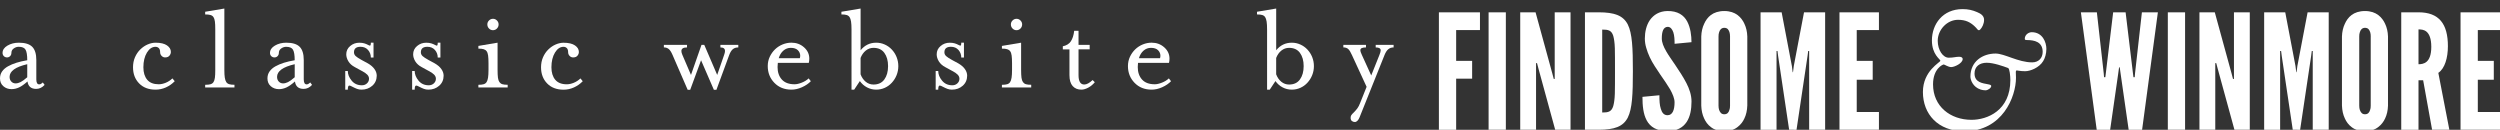 <?xml version="1.0" encoding="utf-8"?>
<!-- Generator: Adobe Illustrator 21.0.0, SVG Export Plug-In . SVG Version: 6.00 Build 0)  -->
<svg version="1.1" id="Layer_1" xmlns="http://www.w3.org/2000/svg" xmlns:xlink="http://www.w3.org/1999/xlink" x="0px" y="0px"
	 width="113.592px" height="5.897px" viewBox="0 0 113.592 5.897" style="enable-background:new 0 0 113.592 5.897;"
	 xml:space="preserve">
<rect x="0" y="0" width="113.592" height="5.897" fill="#333333" stroke="none"/>
<style type="text/css">
	.st0{fill:#FFFFFF;}
</style>
<g>
	<path class="st0" d="M1.645,4.039c-0.232,0-0.364-0.112-0.396-0.337C1.11,3.826,0.984,3.915,0.872,3.969
		C0.759,4.023,0.643,4.05,0.523,4.05c-0.147,0-0.271-0.045-0.372-0.134C0.05,3.828,0,3.71,0,3.562c0-0.12,0.032-0.226,0.096-0.317
		C0.16,3.154,0.249,3.077,0.363,3.013S0.606,2.895,0.75,2.85c0.143-0.044,0.306-0.083,0.488-0.113c0-0.229-0.025-0.388-0.076-0.477
		c-0.05-0.089-0.155-0.134-0.314-0.134c-0.078,0-0.152,0.025-0.224,0.076S0.518,2.32,0.518,2.405c0,0.058-0.02,0.107-0.058,0.146
		C0.42,2.589,0.374,2.609,0.32,2.609c-0.058,0-0.106-0.02-0.146-0.058C0.136,2.512,0.116,2.463,0.116,2.405
		c0-0.135,0.075-0.247,0.224-0.334c0.149-0.087,0.32-0.131,0.514-0.131c0.283,0,0.486,0.062,0.61,0.186s0.186,0.325,0.186,0.604
		v0.877c0,0.151,0.044,0.227,0.133,0.227c0.027,0,0.056-0.009,0.084-0.026c0.029-0.018,0.055-0.038,0.079-0.061l0.081,0.11
		C1.916,3.979,1.788,4.039,1.645,4.039z M1.238,2.917C0.704,3.041,0.436,3.233,0.436,3.492c0,0.089,0.026,0.161,0.079,0.215
		c0.052,0.055,0.117,0.082,0.194,0.082c0.07,0,0.145-0.02,0.224-0.058C1.012,3.692,1.114,3.618,1.238,3.51V2.917z"/>
	<path class="st0" d="M6.675,2.391c-0.106,0.177-0.16,0.398-0.16,0.666c0,0.24,0.058,0.429,0.174,0.567S6.98,3.829,7.212,3.829
		c0.101,0,0.208-0.023,0.32-0.069c0.112-0.047,0.213-0.112,0.302-0.198L7.939,3.69c-0.116,0.12-0.25,0.214-0.401,0.282
		C7.387,4.04,7.23,4.073,7.067,4.073c-0.314,0-0.563-0.095-0.747-0.285S6.044,3.355,6.044,3.056c0-0.167,0.03-0.318,0.09-0.456
		s0.141-0.256,0.241-0.354C6.477,2.147,6.588,2.071,6.71,2.019c0.122-0.052,0.241-0.079,0.357-0.079c0.229,0,0.402,0.041,0.52,0.122
		c0.118,0.082,0.177,0.18,0.177,0.296c0,0.062-0.021,0.119-0.064,0.171S7.592,2.609,7.503,2.609c-0.062,0-0.116-0.023-0.16-0.07
		S7.276,2.439,7.276,2.377c0-0.089-0.02-0.153-0.061-0.192c-0.041-0.039-0.09-0.058-0.148-0.058
		C6.912,2.127,6.782,2.215,6.675,2.391z"/>
	<path class="st0" d="M9.322,3.975V3.853c0.104,0,0.186-0.009,0.244-0.026C9.625,3.809,9.669,3.777,9.7,3.731
		c0.031-0.046,0.052-0.112,0.064-0.198c0.012-0.085,0.017-0.205,0.017-0.36V1.336c0-0.155-0.005-0.275-0.017-0.36
		C9.752,0.891,9.731,0.825,9.7,0.778C9.669,0.732,9.625,0.7,9.566,0.682s-0.14-0.026-0.244-0.026V0.534l0.872-0.146v2.784
		c0,0.151,0.006,0.271,0.02,0.357c0.014,0.087,0.036,0.154,0.067,0.201c0.031,0.046,0.076,0.079,0.134,0.096
		c0.058,0.018,0.137,0.026,0.238,0.026v0.122H9.322z"/>
	<path class="st0" d="M13.797,4.039c-0.232,0-0.364-0.112-0.396-0.337c-0.139,0.124-0.265,0.213-0.377,0.267
		c-0.113,0.054-0.229,0.082-0.349,0.082c-0.147,0-0.271-0.045-0.372-0.134c-0.101-0.089-0.151-0.207-0.151-0.354
		c0-0.12,0.032-0.226,0.096-0.317c0.064-0.091,0.153-0.168,0.267-0.232s0.243-0.118,0.387-0.163
		c0.143-0.044,0.306-0.083,0.488-0.113c0-0.229-0.025-0.388-0.076-0.477c-0.05-0.089-0.155-0.134-0.314-0.134
		c-0.078,0-0.152,0.025-0.224,0.076S12.67,2.32,12.67,2.405c0,0.058-0.02,0.107-0.058,0.146c-0.039,0.039-0.085,0.058-0.14,0.058
		c-0.058,0-0.106-0.02-0.146-0.058c-0.039-0.039-0.058-0.087-0.058-0.146c0-0.135,0.075-0.247,0.224-0.334
		c0.149-0.087,0.32-0.131,0.514-0.131c0.283,0,0.486,0.062,0.61,0.186s0.186,0.325,0.186,0.604v0.877
		c0,0.151,0.044,0.227,0.133,0.227c0.027,0,0.056-0.009,0.084-0.026c0.029-0.018,0.055-0.038,0.079-0.061l0.081,0.11
		C14.068,3.979,13.94,4.039,13.797,4.039z M13.391,2.917c-0.535,0.124-0.802,0.316-0.802,0.575c0,0.089,0.026,0.161,0.079,0.215
		c0.052,0.055,0.117,0.082,0.194,0.082c0.07,0,0.145-0.02,0.224-0.058c0.079-0.039,0.181-0.112,0.305-0.221V2.917z"/>
	<path class="st0" d="M16.916,3.896c-0.134,0.118-0.297,0.177-0.491,0.177c-0.073,0-0.141-0.011-0.203-0.035
		s-0.13-0.054-0.204-0.093c-0.07-0.039-0.118-0.058-0.145-0.058c-0.047,0-0.07,0.062-0.07,0.186h-0.116V3.225h0.116
		c0,0.151,0.058,0.297,0.174,0.438c0.116,0.142,0.271,0.212,0.465,0.212c0.093,0,0.17-0.029,0.232-0.087s0.093-0.128,0.093-0.209
		c0-0.07-0.027-0.133-0.082-0.189s-0.136-0.111-0.244-0.166L16.123,3.05c-0.132-0.069-0.23-0.158-0.294-0.264
		c-0.063-0.106-0.096-0.212-0.096-0.317c0-0.151,0.059-0.277,0.177-0.377c0.118-0.101,0.257-0.151,0.416-0.151
		c0.089,0,0.165,0.01,0.227,0.029c0.062,0.019,0.122,0.044,0.18,0.075c0.039,0.02,0.064,0.029,0.076,0.029
		c0.027,0,0.041-0.044,0.041-0.134h0.122v0.674h-0.122c0-0.132-0.042-0.246-0.127-0.343c-0.085-0.097-0.2-0.145-0.343-0.145
		c-0.197,0-0.296,0.083-0.296,0.25c0,0.066,0.025,0.123,0.076,0.171s0.143,0.109,0.279,0.183l0.279,0.151
		c0.127,0.074,0.227,0.159,0.296,0.256c0.069,0.097,0.104,0.198,0.104,0.302C17.116,3.626,17.049,3.778,16.916,3.896z"/>
	<path class="st0" d="M19.955,3.896c-0.134,0.118-0.297,0.177-0.491,0.177c-0.073,0-0.141-0.011-0.203-0.035
		s-0.13-0.054-0.204-0.093c-0.07-0.039-0.118-0.058-0.145-0.058c-0.047,0-0.07,0.062-0.07,0.186h-0.116V3.225h0.116
		c0,0.151,0.058,0.297,0.174,0.438c0.116,0.142,0.271,0.212,0.465,0.212c0.093,0,0.17-0.029,0.232-0.087s0.093-0.128,0.093-0.209
		c0-0.07-0.027-0.133-0.082-0.189s-0.136-0.111-0.244-0.166L19.162,3.05c-0.132-0.069-0.23-0.158-0.294-0.264
		c-0.063-0.106-0.096-0.212-0.096-0.317c0-0.151,0.059-0.277,0.177-0.377c0.118-0.101,0.257-0.151,0.416-0.151
		c0.089,0,0.165,0.01,0.227,0.029c0.062,0.019,0.122,0.044,0.18,0.075c0.039,0.02,0.064,0.029,0.076,0.029
		c0.027,0,0.041-0.044,0.041-0.134h0.122v0.674h-0.122c0-0.132-0.042-0.246-0.127-0.343c-0.085-0.097-0.2-0.145-0.343-0.145
		c-0.197,0-0.296,0.083-0.296,0.25c0,0.066,0.025,0.123,0.076,0.171s0.143,0.109,0.279,0.183l0.279,0.151
		c0.127,0.074,0.227,0.159,0.296,0.256c0.069,0.097,0.104,0.198,0.104,0.302C20.156,3.626,20.089,3.778,19.955,3.896z"/>
	<path class="st0" d="M21.736,3.975V3.853c0.101,0,0.18-0.009,0.238-0.026c0.058-0.017,0.103-0.049,0.134-0.096
		s0.053-0.113,0.067-0.201c0.014-0.087,0.021-0.206,0.021-0.357V2.882c0-0.151-0.006-0.27-0.018-0.357
		c-0.012-0.087-0.034-0.153-0.067-0.197c-0.033-0.045-0.079-0.076-0.137-0.093s-0.137-0.026-0.238-0.026V2.086l0.872-0.146v1.232
		c0,0.155,0.006,0.275,0.017,0.36c0.012,0.085,0.034,0.151,0.067,0.198c0.033,0.046,0.078,0.079,0.134,0.096
		c0.056,0.018,0.137,0.026,0.241,0.026v0.122H21.736z M22.579,1.296c-0.05,0.05-0.11,0.076-0.18,0.076s-0.13-0.025-0.18-0.076
		s-0.076-0.112-0.076-0.186c0-0.07,0.025-0.13,0.076-0.18s0.11-0.076,0.18-0.076s0.13,0.025,0.18,0.076s0.076,0.11,0.076,0.18
		C22.655,1.183,22.629,1.245,22.579,1.296z"/>
	<path class="st0" d="M25.215,2.391c-0.106,0.177-0.16,0.398-0.16,0.666c0,0.24,0.058,0.429,0.174,0.567s0.291,0.206,0.523,0.206
		c0.101,0,0.208-0.023,0.32-0.069c0.112-0.047,0.213-0.112,0.302-0.198l0.104,0.128c-0.116,0.12-0.25,0.214-0.401,0.282
		c-0.151,0.068-0.308,0.102-0.471,0.102c-0.314,0-0.563-0.095-0.747-0.285s-0.276-0.434-0.276-0.732c0-0.167,0.03-0.318,0.09-0.456
		s0.141-0.256,0.241-0.354c0.101-0.099,0.212-0.174,0.334-0.227c0.122-0.052,0.241-0.079,0.357-0.079
		c0.229,0,0.402,0.041,0.52,0.122c0.118,0.082,0.177,0.18,0.177,0.296c0,0.062-0.021,0.119-0.064,0.171s-0.108,0.079-0.197,0.079
		c-0.062,0-0.116-0.023-0.16-0.07s-0.067-0.101-0.067-0.163c0-0.089-0.02-0.153-0.061-0.192c-0.041-0.039-0.09-0.058-0.148-0.058
		C25.452,2.127,25.322,2.215,25.215,2.391z"/>
	<path class="st0" d="M31.361,4.079h-0.116l-0.686-1.581c-0.054-0.128-0.111-0.217-0.171-0.268s-0.135-0.076-0.224-0.076V2.039
		h1.052v0.116c-0.17,0-0.256,0.055-0.256,0.163c0,0.05,0.016,0.11,0.047,0.18l0.389,0.907l0.477-1.366H32l0.587,1.366l0.314-0.907
		c0.027-0.074,0.041-0.134,0.041-0.18c0-0.108-0.07-0.163-0.209-0.163V2.039h0.813v0.116c-0.101,0-0.183,0.026-0.247,0.079
		s-0.119,0.141-0.166,0.265l-0.581,1.581h-0.116l-0.582-1.342L31.361,4.079z"/>
	<path class="st0" d="M35.33,3.045c0,0.236,0.065,0.426,0.195,0.569c0.13,0.144,0.323,0.215,0.578,0.215
		c0.093,0,0.203-0.025,0.329-0.075s0.229-0.114,0.311-0.192l0.099,0.128c-0.104,0.108-0.238,0.2-0.401,0.273
		c-0.163,0.074-0.324,0.11-0.482,0.11c-0.318,0-0.576-0.104-0.776-0.311c-0.2-0.208-0.299-0.46-0.299-0.759
		c0-0.151,0.03-0.292,0.09-0.421c0.06-0.129,0.141-0.243,0.241-0.34c0.101-0.097,0.216-0.171,0.346-0.224
		c0.129-0.052,0.262-0.079,0.398-0.079c0.225,0,0.417,0.071,0.575,0.212c0.159,0.142,0.238,0.313,0.238,0.515
		c0,0.066-0.008,0.13-0.023,0.192h-1.407C35.334,2.921,35.33,2.983,35.33,3.045z M36.342,2.644c0.011-0.035,0.017-0.073,0.017-0.116
		c0-0.093-0.036-0.175-0.107-0.247c-0.072-0.071-0.179-0.107-0.323-0.107c-0.127,0-0.24,0.043-0.337,0.128
		c-0.097,0.085-0.167,0.2-0.209,0.343H36.342z"/>
	<path class="st0" d="M38.812,4.073h-0.122V1.336c0-0.151-0.007-0.27-0.021-0.357c-0.014-0.087-0.036-0.154-0.067-0.201
		c-0.031-0.046-0.075-0.078-0.133-0.096s-0.138-0.026-0.238-0.026V0.534l0.872-0.146v1.895c0.186-0.229,0.422-0.343,0.709-0.343
		c0.136,0,0.265,0.027,0.387,0.082c0.122,0.054,0.229,0.13,0.322,0.229c0.093,0.099,0.166,0.213,0.218,0.343s0.078,0.267,0.078,0.41
		c0,0.144-0.026,0.28-0.078,0.41c-0.052,0.13-0.125,0.245-0.218,0.346c-0.093,0.101-0.2,0.178-0.322,0.232s-0.251,0.081-0.387,0.081
		c-0.151,0-0.292-0.035-0.421-0.104s-0.237-0.165-0.322-0.285L38.812,4.073z M39.102,3.376c0.054,0.144,0.133,0.257,0.235,0.34
		c0.103,0.083,0.22,0.125,0.352,0.125c0.217,0,0.382-0.077,0.494-0.232c0.112-0.155,0.168-0.356,0.168-0.604
		c0-0.248-0.056-0.448-0.168-0.602c-0.112-0.153-0.277-0.229-0.494-0.229c-0.132,0-0.249,0.042-0.352,0.125
		c-0.103,0.083-0.181,0.195-0.235,0.334V3.376z"/>
	<path class="st0" d="M43.743,3.896c-0.134,0.118-0.297,0.177-0.491,0.177c-0.073,0-0.141-0.011-0.203-0.035
		s-0.13-0.054-0.204-0.093c-0.07-0.039-0.118-0.058-0.145-0.058c-0.047,0-0.07,0.062-0.07,0.186h-0.116V3.225h0.116
		c0,0.151,0.058,0.297,0.174,0.438c0.116,0.142,0.271,0.212,0.465,0.212c0.093,0,0.17-0.029,0.232-0.087s0.093-0.128,0.093-0.209
		c0-0.07-0.027-0.133-0.082-0.189s-0.136-0.111-0.244-0.166L42.95,3.05c-0.132-0.069-0.23-0.158-0.294-0.264
		C42.592,2.68,42.56,2.574,42.56,2.469c0-0.151,0.059-0.277,0.177-0.377c0.118-0.101,0.257-0.151,0.416-0.151
		c0.089,0,0.165,0.01,0.227,0.029c0.062,0.019,0.122,0.044,0.18,0.075c0.039,0.02,0.064,0.029,0.076,0.029
		c0.027,0,0.041-0.044,0.041-0.134h0.122v0.674h-0.122c0-0.132-0.042-0.246-0.127-0.343c-0.085-0.097-0.2-0.145-0.343-0.145
		c-0.197,0-0.296,0.083-0.296,0.25c0,0.066,0.025,0.123,0.076,0.171s0.143,0.109,0.279,0.183l0.279,0.151
		c0.127,0.074,0.227,0.159,0.296,0.256c0.069,0.097,0.104,0.198,0.104,0.302C43.943,3.626,43.876,3.778,43.743,3.896z"/>
	<path class="st0" d="M45.524,3.975V3.853c0.101,0,0.18-0.009,0.238-0.026c0.058-0.017,0.103-0.049,0.134-0.096
		s0.053-0.113,0.067-0.201c0.014-0.087,0.021-0.206,0.021-0.357V2.882c0-0.151-0.006-0.27-0.018-0.357
		c-0.012-0.087-0.034-0.153-0.067-0.197c-0.033-0.045-0.079-0.076-0.137-0.093s-0.137-0.026-0.238-0.026V2.086l0.872-0.146v1.232
		c0,0.155,0.006,0.275,0.017,0.36c0.012,0.085,0.034,0.151,0.067,0.198c0.033,0.046,0.078,0.079,0.134,0.096
		c0.056,0.018,0.137,0.026,0.241,0.026v0.122H45.524z M46.367,1.296c-0.05,0.05-0.11,0.076-0.18,0.076s-0.13-0.025-0.18-0.076
		s-0.076-0.112-0.076-0.186c0-0.07,0.025-0.13,0.076-0.18s0.11-0.076,0.18-0.076s0.13,0.025,0.18,0.076s0.076,0.11,0.076,0.18
		C46.442,1.183,46.417,1.245,46.367,1.296z"/>
	<path class="st0" d="M48.291,2.243v-0.14c0.167-0.035,0.289-0.11,0.366-0.227s0.128-0.275,0.151-0.477h0.197v0.639h0.506v0.204
		h-0.506v1.174c0,0.283,0.087,0.424,0.262,0.424c0.108,0,0.234-0.068,0.378-0.203l0.099,0.099c-0.082,0.101-0.179,0.182-0.293,0.244
		s-0.22,0.093-0.317,0.093c-0.167,0-0.298-0.054-0.395-0.163c-0.097-0.108-0.146-0.273-0.146-0.494V2.243H48.291z"/>
	<path class="st0" d="M51.696,3.045c0,0.236,0.065,0.426,0.195,0.569c0.13,0.144,0.323,0.215,0.578,0.215
		c0.093,0,0.203-0.025,0.329-0.075s0.229-0.114,0.311-0.192l0.099,0.128c-0.104,0.108-0.238,0.2-0.401,0.273
		c-0.163,0.074-0.324,0.11-0.482,0.11c-0.318,0-0.576-0.104-0.776-0.311c-0.2-0.208-0.299-0.46-0.299-0.759
		c0-0.151,0.03-0.292,0.09-0.421c0.06-0.129,0.141-0.243,0.241-0.34c0.101-0.097,0.216-0.171,0.346-0.224
		c0.129-0.052,0.262-0.079,0.398-0.079c0.225,0,0.417,0.071,0.575,0.212c0.159,0.142,0.238,0.313,0.238,0.515
		c0,0.066-0.008,0.13-0.023,0.192h-1.407C51.7,2.921,51.696,2.983,51.696,3.045z M52.708,2.644c0.011-0.035,0.017-0.073,0.017-0.116
		c0-0.093-0.036-0.175-0.107-0.247c-0.072-0.071-0.179-0.107-0.323-0.107c-0.127,0-0.24,0.043-0.337,0.128
		c-0.097,0.085-0.167,0.2-0.209,0.343H52.708z"/>
	<path class="st0" d="M57.694,4.073h-0.122V1.336c0-0.151-0.007-0.27-0.021-0.357c-0.014-0.087-0.036-0.154-0.067-0.201
		C57.454,0.732,57.41,0.7,57.352,0.682s-0.138-0.026-0.238-0.026V0.534l0.872-0.146v1.895c0.186-0.229,0.422-0.343,0.709-0.343
		c0.136,0,0.265,0.027,0.387,0.082c0.122,0.054,0.229,0.13,0.322,0.229c0.093,0.099,0.166,0.213,0.218,0.343s0.078,0.267,0.078,0.41
		c0,0.144-0.026,0.28-0.078,0.41c-0.052,0.13-0.125,0.245-0.218,0.346c-0.093,0.101-0.2,0.178-0.322,0.232s-0.251,0.081-0.387,0.081
		c-0.151,0-0.292-0.035-0.421-0.104s-0.237-0.165-0.322-0.285L57.694,4.073z M57.985,3.376c0.054,0.144,0.133,0.257,0.235,0.34
		c0.103,0.083,0.22,0.125,0.352,0.125c0.217,0,0.382-0.077,0.494-0.232c0.112-0.155,0.168-0.356,0.168-0.604
		c0-0.248-0.056-0.448-0.168-0.602c-0.112-0.153-0.277-0.229-0.494-0.229c-0.132,0-0.249,0.042-0.352,0.125
		c-0.103,0.083-0.181,0.195-0.235,0.334V3.376z"/>
	<path class="st0" d="M61.399,5.233C61.42,5.2,61.457,5.16,61.507,5.114c0.066-0.066,0.122-0.13,0.168-0.192s0.089-0.145,0.128-0.25
		l0.291-0.727l-0.668-1.447c-0.058-0.132-0.114-0.222-0.168-0.271c-0.054-0.048-0.128-0.073-0.221-0.073V2.039h1.029v0.116
		c-0.171,0-0.256,0.041-0.256,0.122c0,0.051,0.023,0.124,0.07,0.221l0.424,0.93l0.372-0.93c0.039-0.093,0.058-0.163,0.058-0.209
		c0-0.089-0.075-0.134-0.227-0.134V2.039h0.814v0.116c-0.093,0-0.173,0.026-0.238,0.079c-0.066,0.052-0.124,0.141-0.174,0.265
		l-1.134,2.83c-0.023,0.062-0.054,0.113-0.093,0.154c-0.039,0.041-0.08,0.061-0.122,0.061c-0.05,0-0.095-0.016-0.134-0.046
		c-0.039-0.031-0.058-0.08-0.058-0.146C61.367,5.306,61.378,5.266,61.399,5.233z"/>
</g>
<g>
	<path class="st0" d="M67.245,1.366h-1.082v1.401h0.726v0.806h-0.726v2.324h-0.784V0.559h1.866V1.366z"/>
	<path class="st0" d="M67.637,0.559h0.784v5.337h-0.784V0.559z"/>
	<path class="st0" d="M69.902,3.115l-0.065-0.247h-0.044v3.028h-0.719V0.559h0.697l0.762,2.781l0.065,0.247h0.043V0.559h0.719v5.337
		h-0.697L69.902,3.115z"/>
	<path class="st0" d="M72.015,5.897V0.559h0.617c0.726,0,1.118,0.145,1.329,0.552c0.203,0.407,0.232,1.075,0.232,2.12
		c0,1.046-0.029,1.707-0.232,2.113c-0.211,0.407-0.603,0.552-1.329,0.552H72.015z M72.799,5.112c0.269,0,0.421-0.029,0.501-0.29
		c0.036-0.123,0.065-0.312,0.073-0.566C73.38,4.001,73.38,3.66,73.38,3.224s0-0.777-0.007-1.031
		c-0.007-0.247-0.036-0.436-0.073-0.566c-0.08-0.254-0.232-0.283-0.501-0.283V5.112z"/>
	<path class="st0" d="M76.088,1.99c0-0.174-0.007-0.37-0.058-0.523c-0.051-0.145-0.131-0.247-0.254-0.247
		c-0.203,0.007-0.269,0.218-0.269,0.53c0,0.182,0.08,0.37,0.196,0.574c0.116,0.203,0.269,0.414,0.421,0.639
		c0.181,0.269,0.363,0.545,0.501,0.813c0.138,0.269,0.232,0.545,0.232,0.835c0,0.356-0.058,0.69-0.225,0.937
		c-0.167,0.247-0.436,0.407-0.864,0.407c-0.501,0-0.784-0.189-0.944-0.479c-0.16-0.29-0.196-0.675-0.196-1.075l0.77-0.073
		c0,0.225,0.007,0.45,0.065,0.617c0.051,0.174,0.138,0.29,0.305,0.29c0.232,0,0.319-0.247,0.319-0.588
		c0-0.174-0.087-0.378-0.203-0.588c-0.065-0.102-0.131-0.21-0.203-0.319c-0.153-0.218-0.32-0.465-0.494-0.733
		c-0.174-0.269-0.305-0.545-0.385-0.828c-0.043-0.138-0.065-0.283-0.065-0.429c0-0.29,0.065-0.603,0.232-0.842
		c0.167-0.232,0.421-0.399,0.791-0.407c0.472-0.007,0.748,0.189,0.9,0.472c0.153,0.29,0.196,0.646,0.196,0.944L76.088,1.99z"/>
	<path class="st0" d="M79.391,4.8c-0.007,0.218-0.051,0.414-0.131,0.581c-0.065,0.145-0.167,0.283-0.312,0.392
		c-0.145,0.116-0.341,0.182-0.603,0.182c-0.262,0-0.465-0.065-0.61-0.182c-0.145-0.109-0.24-0.247-0.305-0.392
		C77.351,5.214,77.307,5.018,77.3,4.8V1.656c0.007-0.211,0.051-0.407,0.131-0.574c0.065-0.145,0.16-0.29,0.305-0.399
		c0.145-0.109,0.349-0.182,0.61-0.182c0.261,0,0.457,0.073,0.603,0.182c0.145,0.109,0.247,0.254,0.312,0.399
		c0.08,0.167,0.124,0.363,0.131,0.574V4.8z M78.607,1.656c0-0.145-0.029-0.247-0.102-0.334c-0.036-0.037-0.094-0.058-0.16-0.058
		c-0.138,0-0.203,0.102-0.232,0.196c-0.022,0.058-0.029,0.123-0.029,0.196V4.8c0,0.152,0.036,0.254,0.109,0.334
		c0.036,0.036,0.087,0.058,0.153,0.058c0.138,0,0.203-0.087,0.232-0.196C78.6,4.945,78.607,4.88,78.607,4.8V1.656z"/>
	<path class="st0" d="M81.293,5.897l-0.501-3.355l-0.029-0.225H80.72v3.58h-0.726V0.559h0.958l0.465,2.44l0.036,0.283h0.015
		l0.036-0.283l0.465-2.44h0.959v5.337h-0.726v-3.58h-0.044l-0.029,0.225l-0.501,3.355H81.293z"/>
	<path class="st0" d="M83.58,0.559h1.793v0.806h-1.009v1.401h0.726v0.857h-0.726v1.467h1.009v0.806H83.58V0.559z"/>
	<path class="st0" d="M88.164,2.759c0-0.068-0.384-0.273-0.384-0.921c0-0.742,0.494-1.424,1.39-1.424
		c0.256,0,0.444,0.043,0.665,0.137c0.162,0.068,0.315,0.162,0.315,0.35c0,0.188-0.094,0.358-0.179,0.443
		c-0.077,0.077-0.128-0.017-0.179-0.077C89.536,0.994,89.297,0.9,88.965,0.9c-0.495,0-0.921,0.452-0.921,0.955
		c0,0.409,0.23,0.767,0.503,0.767c0.213,0,0.316-0.043,0.469-0.043c0.111,0,0.162,0.043,0.162,0.102c0,0.196-0.375,0.367-0.52,0.367
		c-0.136,0-0.307-0.119-0.341-0.119c-0.043,0-0.486,0.188-0.486,0.904c0,0.998,0.784,1.611,1.748,1.611
		c0.716,0,1.765-0.418,1.765-1.808c0-0.179-0.034-0.52-0.102-0.546c-0.23-0.085-0.665-0.239-0.972-0.239
		c-0.324,0-0.554,0.171-0.554,0.486c0,0.409,0.358,0.443,0.622,0.494c0.102,0.017,0.137,0.043,0.137,0.077
		c0,0.085-0.145,0.196-0.264,0.196c-0.077,0-0.153-0.017-0.213-0.034c-0.358-0.111-0.469-0.443-0.469-0.588
		c0-0.691,0.554-1.049,1.143-1.049c0.409,0,1.032,0.401,1.663,0.401c0.29,0,0.477-0.196,0.477-0.477c0-0.46-0.384-0.537-0.716-0.537
		C92.009,1.821,92,1.795,92,1.761c0-0.188,0.179-0.298,0.316-0.298c0.494,0,0.665,0.46,0.665,0.759c0,0.213-0.06,0.418-0.145,0.554
		c-0.179,0.299-0.588,0.46-0.818,0.46c-0.085,0-0.247-0.009-0.315-0.026c-0.06-0.008-0.111-0.034-0.111,0.06
		c0,0.06,0.008,0.188,0.008,0.264c0,0.861-0.614,2.43-2.345,2.43c-1.202,0-1.884-0.784-1.884-1.782
		C87.371,3.211,88.164,2.836,88.164,2.759z"/>
	<path class="st0" d="M95.878,5.897h-0.61l-0.719-5.337h0.726l0.312,2.774l0.014,0.174h0.058l0.022-0.174l0.334-2.774h0.566
		l0.334,2.774l0.022,0.174h0.058l0.014-0.174l0.312-2.774h0.726L97.33,5.897h-0.61L96.357,3.37l-0.044-0.312h-0.029L96.241,3.37
		L95.878,5.897z"/>
	<path class="st0" d="M98.499,0.559h0.784v5.337h-0.784V0.559z"/>
	<path class="st0" d="M100.764,3.115l-0.065-0.247h-0.044v3.028h-0.719V0.559h0.697l0.763,2.781l0.065,0.247h0.043V0.559h0.719
		v5.337h-0.697L100.764,3.115z"/>
	<path class="st0" d="M104.176,5.897l-0.501-3.355l-0.029-0.225h-0.044v3.58h-0.726V0.559h0.958l0.465,2.44l0.036,0.283h0.014
		l0.036-0.283l0.465-2.44h0.959v5.337h-0.726v-3.58h-0.043l-0.029,0.225l-0.501,3.355H104.176z"/>
	<path class="st0" d="M108.503,4.8c-0.007,0.218-0.051,0.414-0.131,0.581c-0.065,0.145-0.167,0.283-0.312,0.392
		c-0.145,0.116-0.341,0.182-0.603,0.182c-0.262,0-0.465-0.065-0.61-0.182c-0.145-0.109-0.24-0.247-0.305-0.392
		c-0.08-0.167-0.123-0.363-0.131-0.581V1.656c0.007-0.211,0.051-0.407,0.131-0.574c0.065-0.145,0.16-0.29,0.305-0.399
		c0.145-0.109,0.349-0.182,0.61-0.182c0.261,0,0.457,0.073,0.603,0.182c0.145,0.109,0.247,0.254,0.312,0.399
		c0.08,0.167,0.124,0.363,0.131,0.574V4.8z M107.719,1.656c0-0.145-0.029-0.247-0.102-0.334c-0.036-0.037-0.094-0.058-0.16-0.058
		c-0.138,0-0.203,0.102-0.232,0.196c-0.022,0.058-0.029,0.123-0.029,0.196V4.8c0,0.152,0.036,0.254,0.109,0.334
		c0.036,0.036,0.087,0.058,0.152,0.058c0.138,0,0.203-0.087,0.232-0.196c0.022-0.051,0.029-0.116,0.029-0.196V1.656z"/>
	<path class="st0" d="M110.507,5.897L110.1,3.646h-0.211v2.251h-0.784V0.559h0.784c0.937,0,1.336,0.53,1.336,1.539
		c0,0.53-0.138,1.009-0.435,1.213l0.501,2.585H110.507z M109.889,2.919c0.109,0,0.254-0.015,0.37-0.116
		c0.116-0.102,0.211-0.298,0.211-0.675c0-0.378-0.094-0.581-0.211-0.683c-0.116-0.102-0.262-0.109-0.37-0.109V2.919z"/>
	<path class="st0" d="M111.799,0.559h1.794v0.806h-1.009v1.401h0.726v0.857h-0.726v1.467h1.009v0.806h-1.794V0.559z"/>
</g>
</svg>
